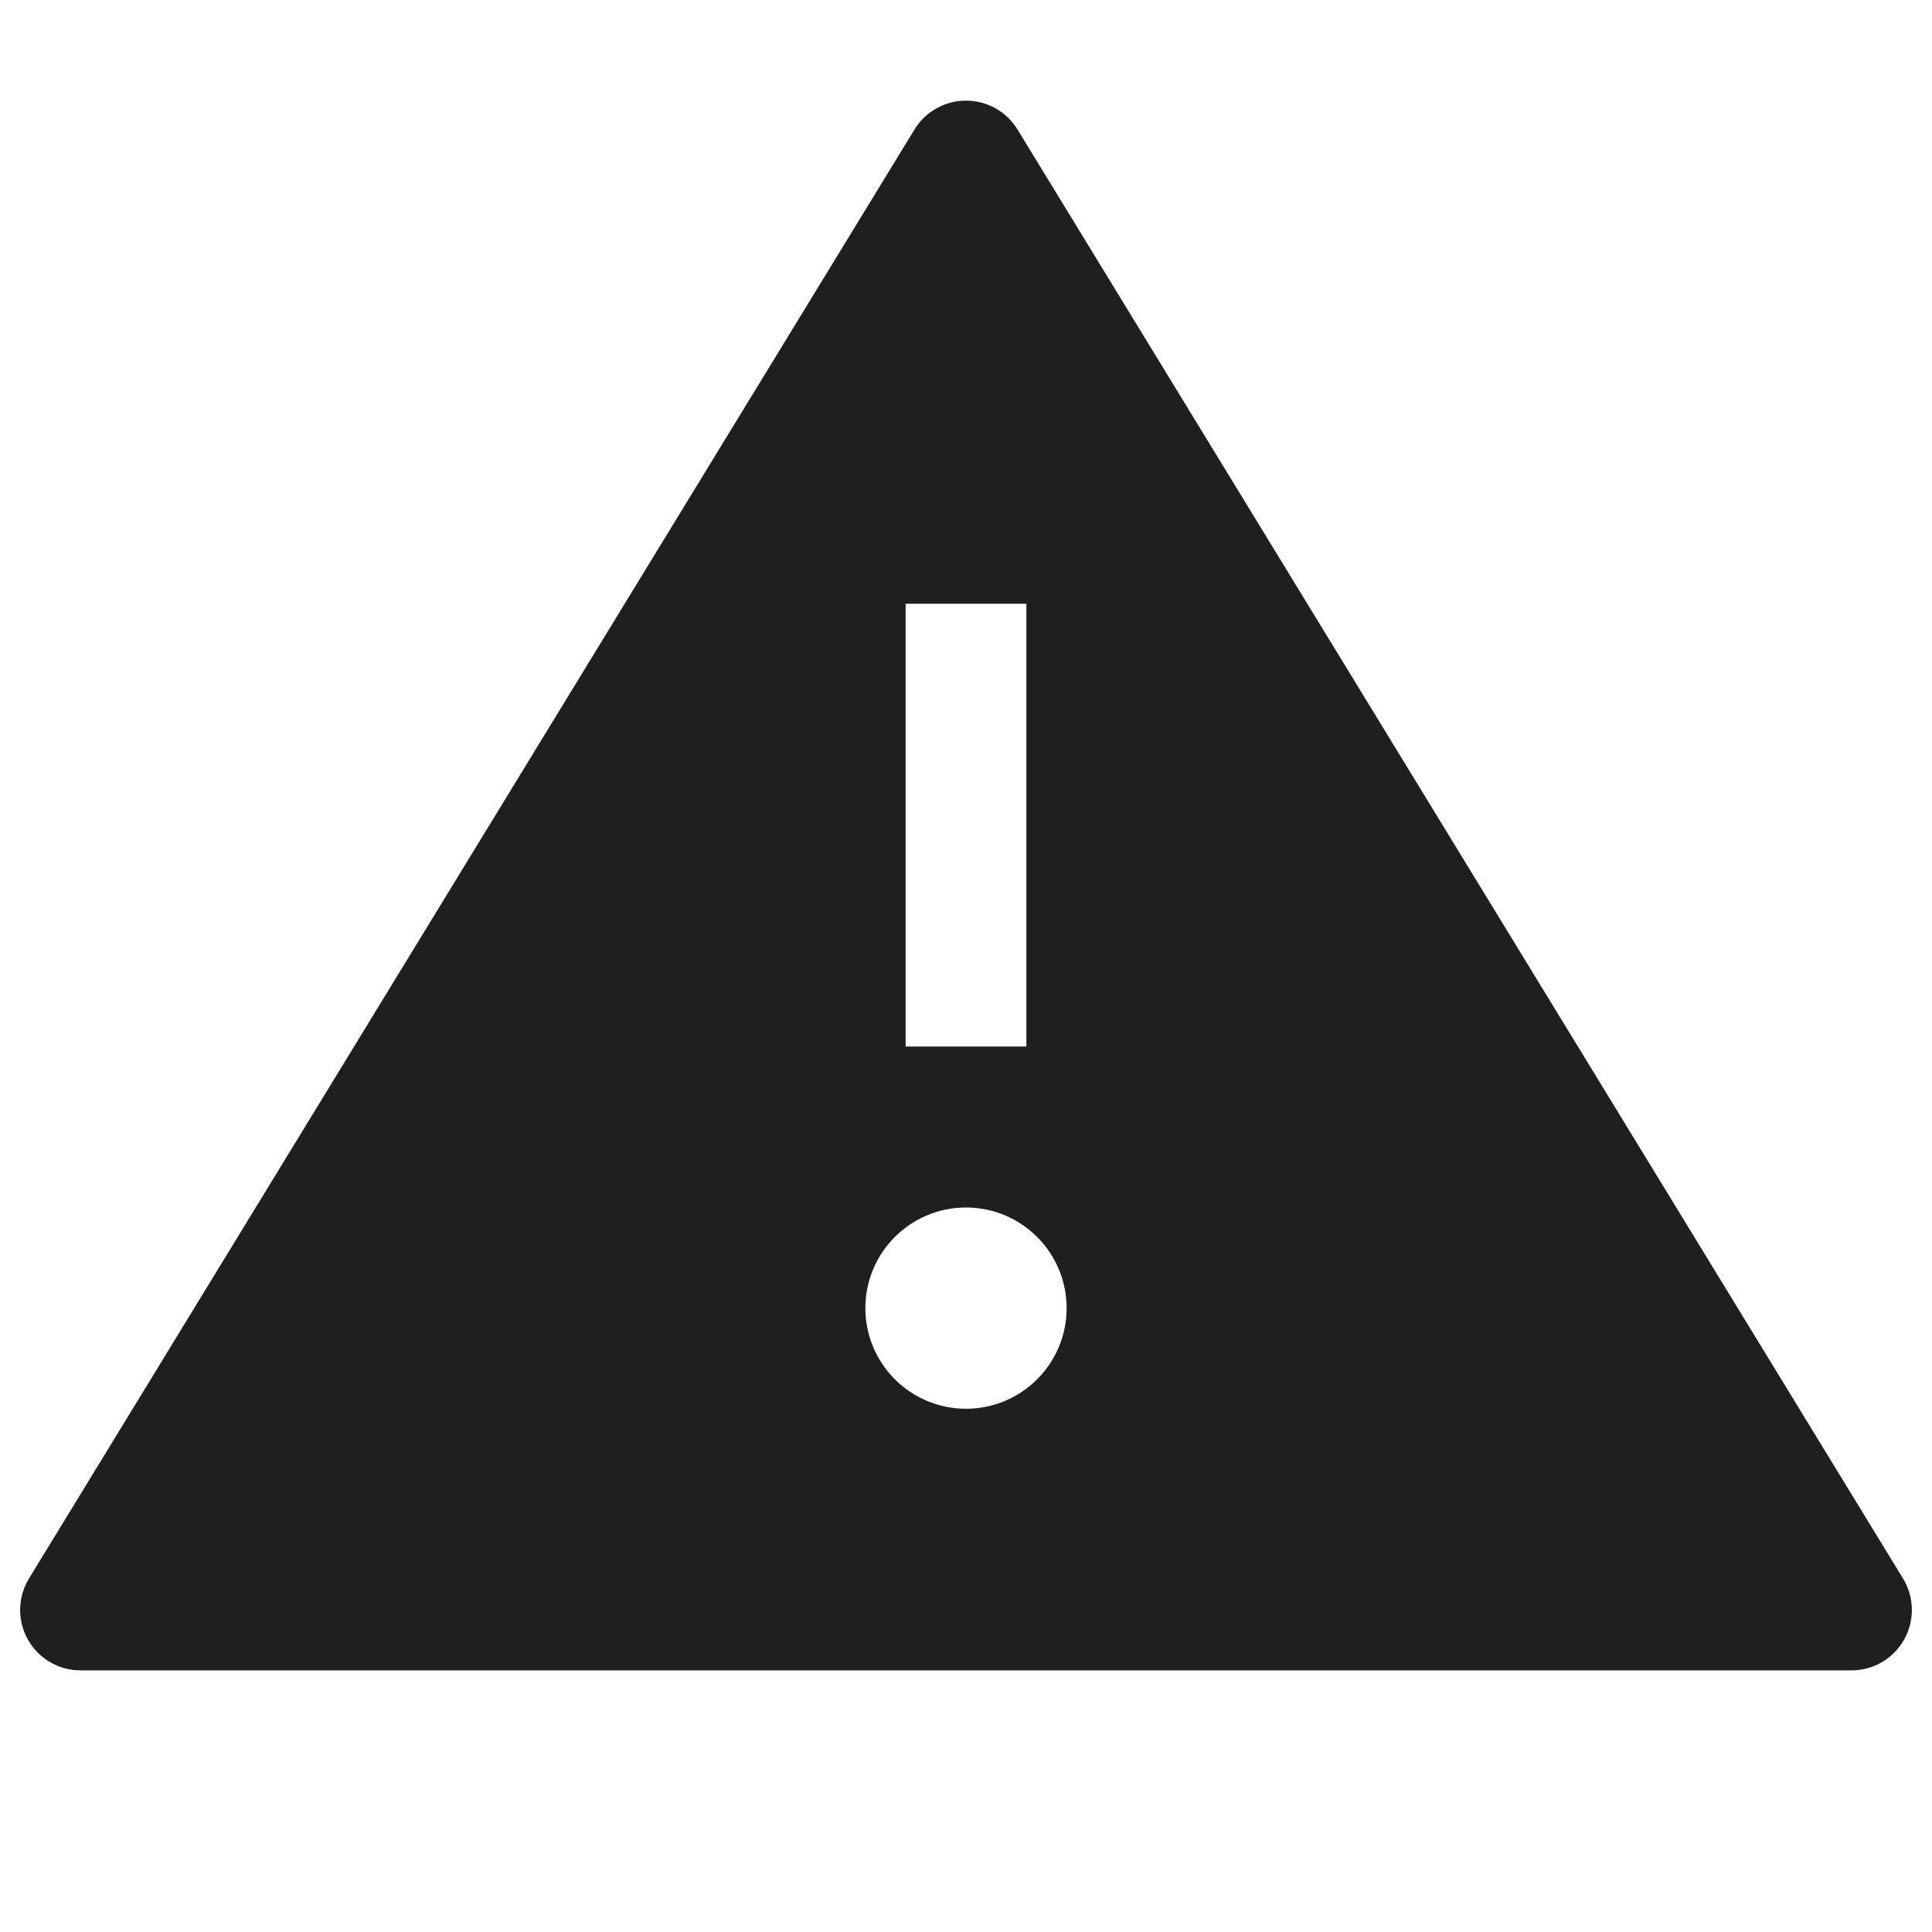 <svg width="24" height="24" viewBox="0 0 24 24" fill="none" xmlns="http://www.w3.org/2000/svg">
<path fill-rule="evenodd" clip-rule="evenodd" d="M12 1.25C12.261 1.25 12.504 1.386 12.64 1.609L23.64 19.609C23.781 19.84 23.787 20.13 23.654 20.367C23.521 20.604 23.271 20.75 23 20.75H1C0.729 20.75 0.479 20.604 0.346 20.367C0.213 20.13 0.219 19.84 0.36 19.609L11.36 1.609C11.496 1.386 11.739 1.25 12 1.25ZM11.25 13V7.5H12.75V13H11.25ZM12 17.5C12.69 17.5 13.25 16.94 13.25 16.25C13.25 15.56 12.69 15 12 15C11.31 15 10.75 15.56 10.75 16.25C10.75 16.94 11.31 17.5 12 17.5Z" fill="#1F1F1F"/>
</svg>
